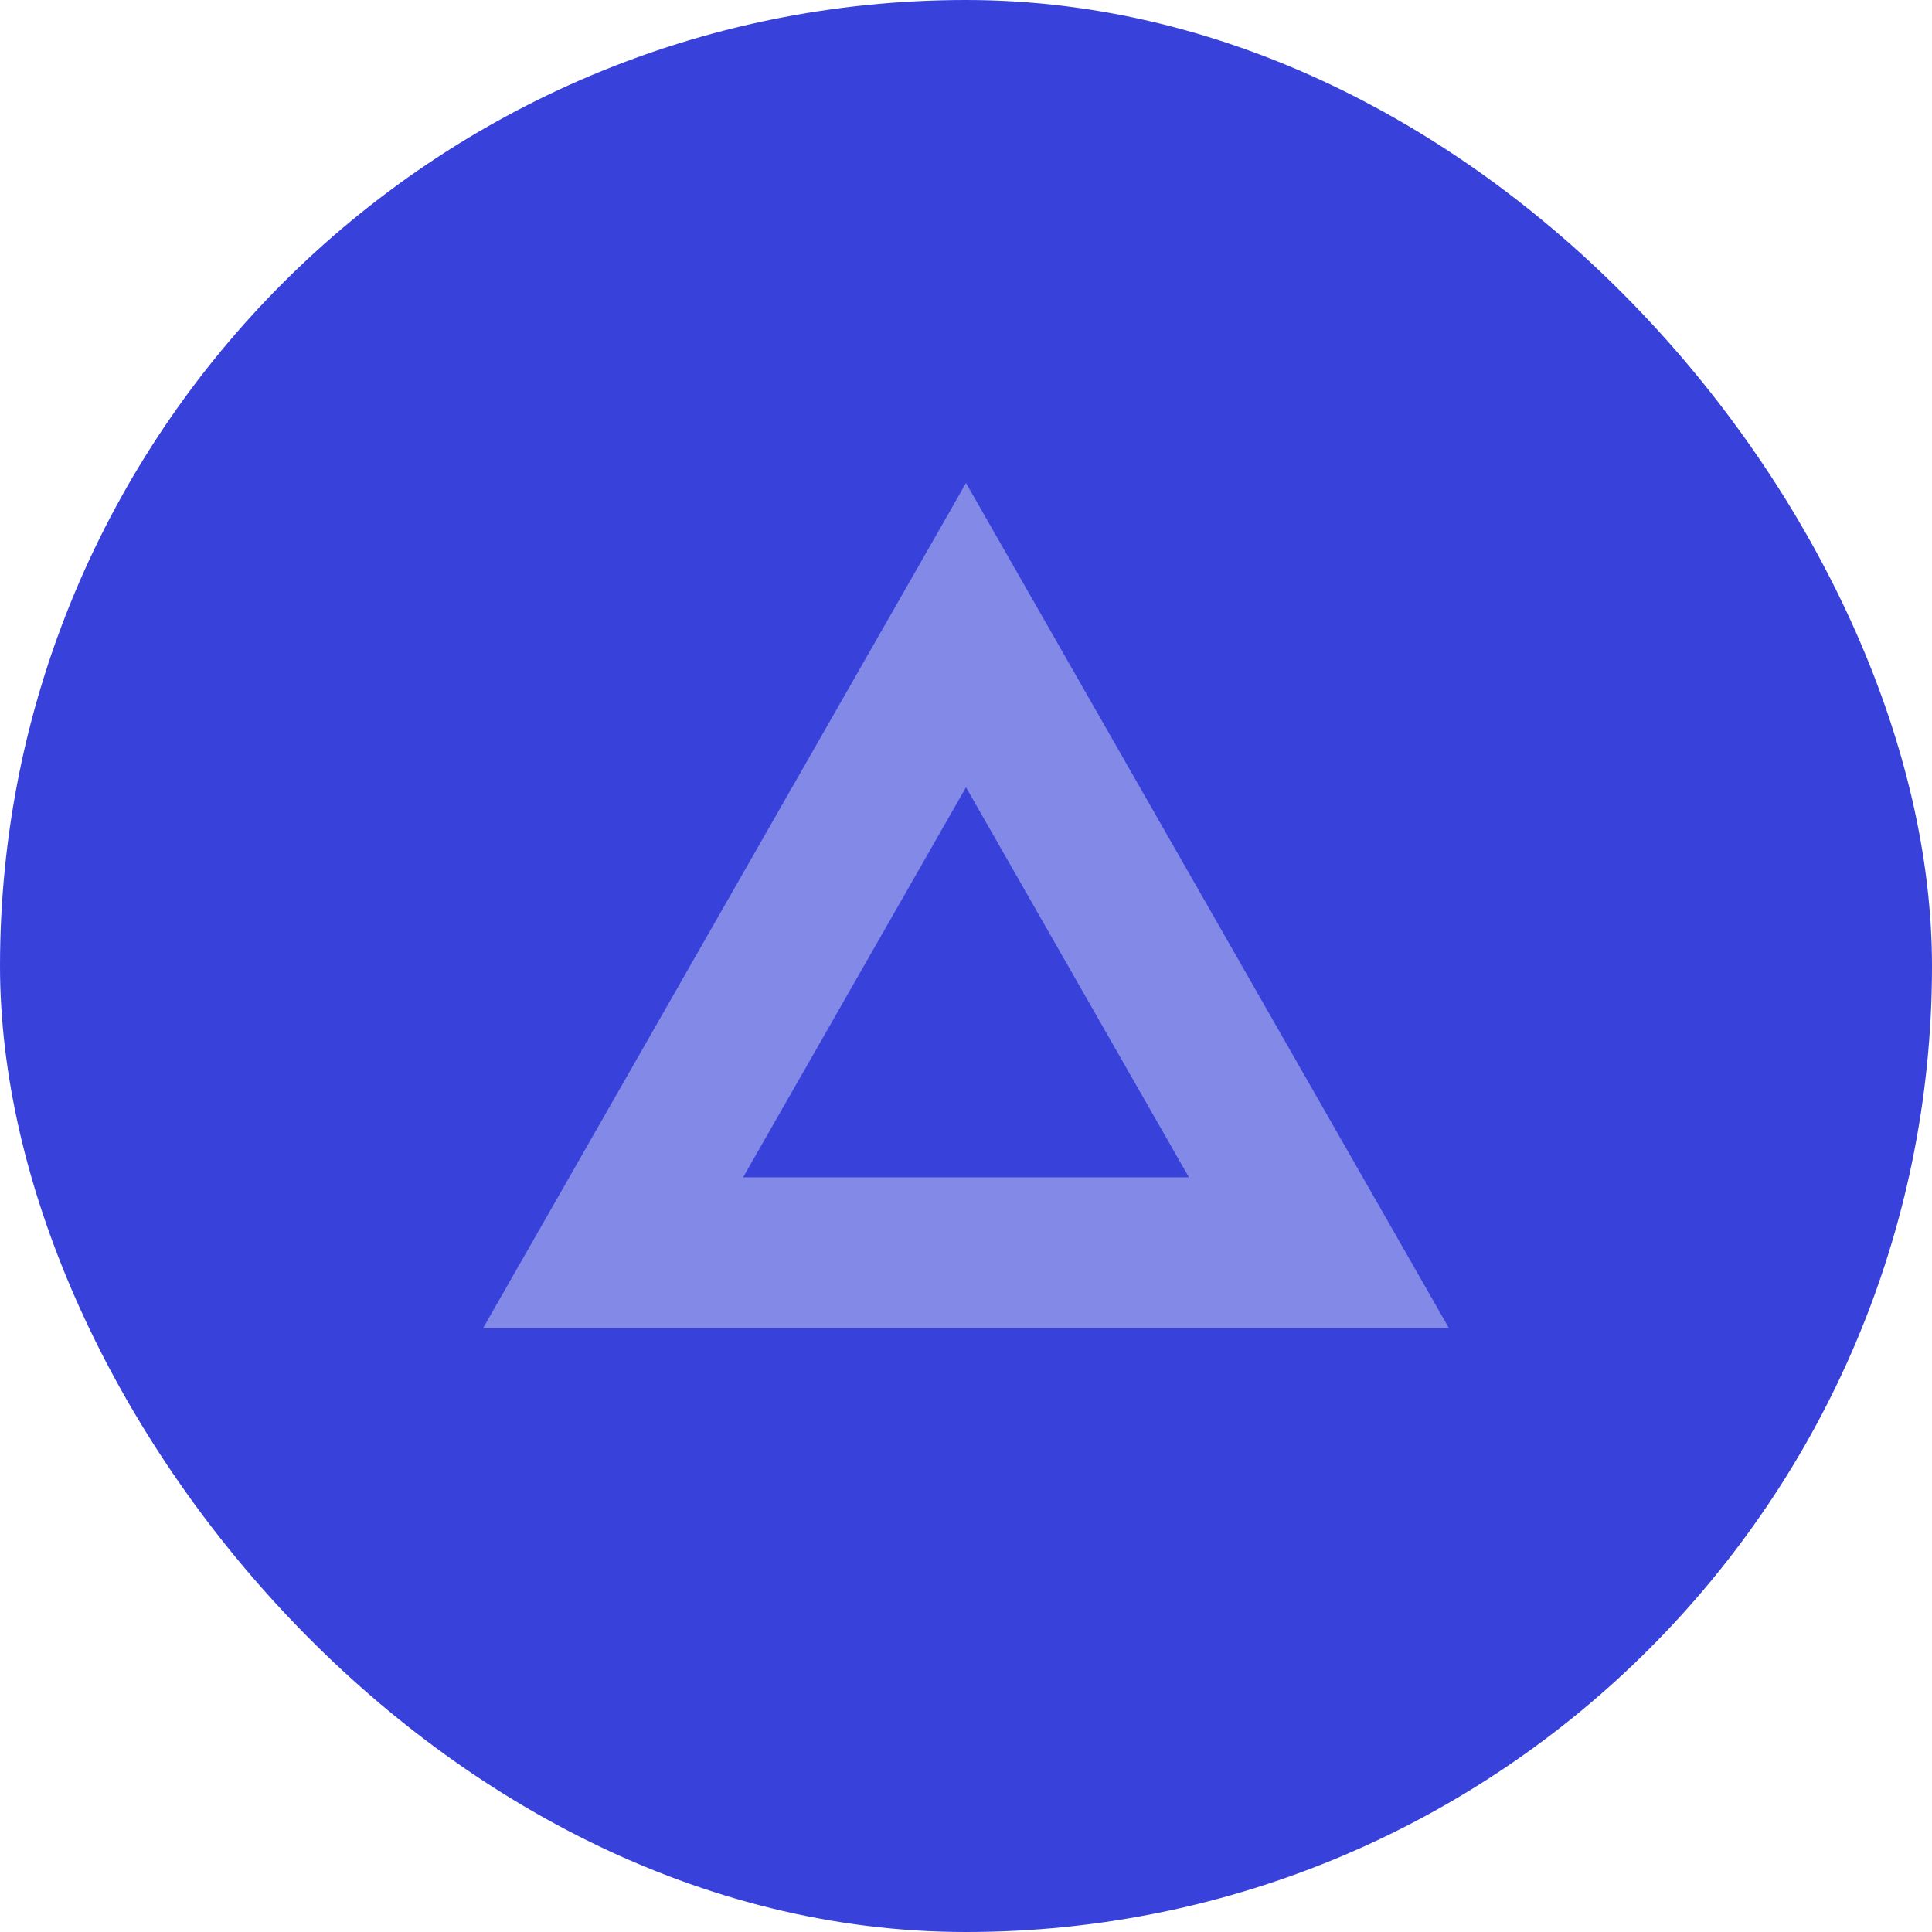 <svg width="40" height="40" viewBox="0 0 40 40" fill="none" xmlns="http://www.w3.org/2000/svg">
<rect width="40" height="40" rx="20" fill="#3842DA"/>
<path fill-rule="evenodd" clip-rule="evenodd" d="M10 27.5H30L20 10L10 27.5ZM15.385 24.375H24.615L20 16.3L15.385 24.375Z" fill="#8389E6"/>
</svg>

